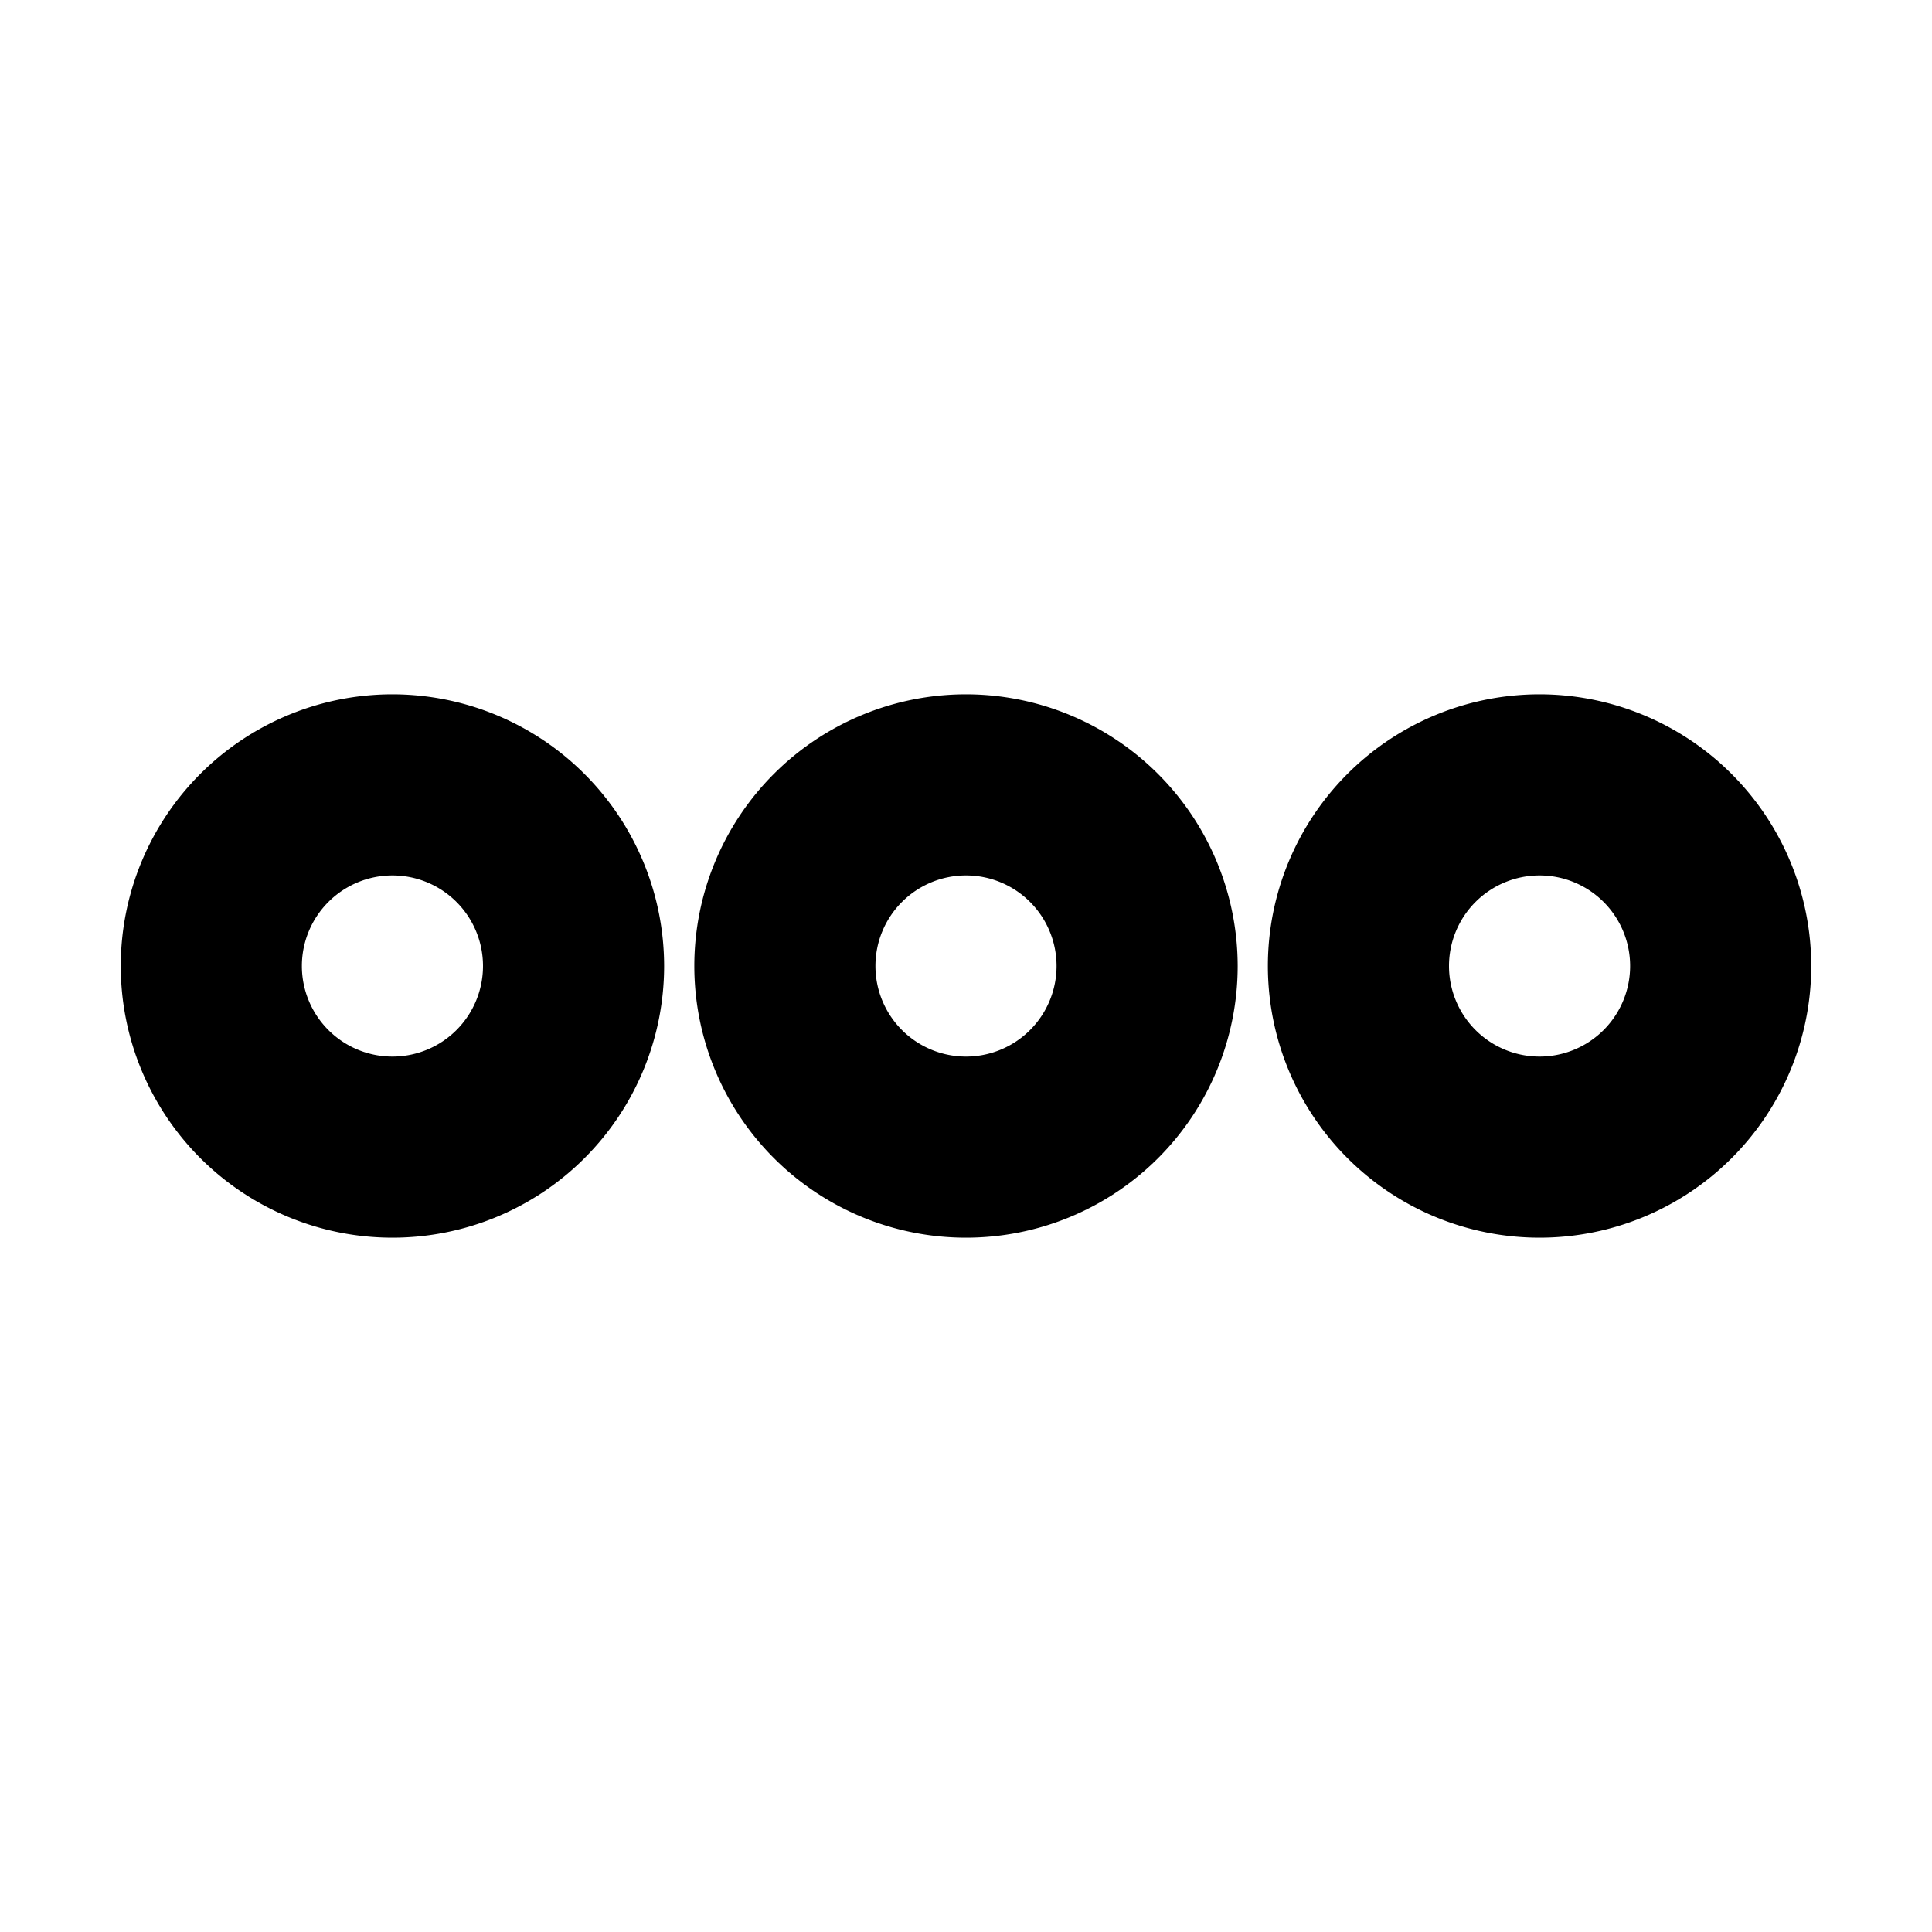 <svg xmlns="http://www.w3.org/2000/svg" width="16" height="16" viewBox="0 0 16 16"><title>Seitenleiste_Fehlerhinweis_ausgeklappt.targetsize-16</title><g id="Beschriftung"><path d="M12.75,5.75A2.25,2.25,0,1,0,15,8,2.252,2.252,0,0,0,12.75,5.75Zm0,3A.75.75,0,1,1,13.5,8,.75.75,0,0,1,12.75,8.75Z"/><path d="M3.25,5.75A2.25,2.25,0,1,0,5.5,8,2.252,2.252,0,0,0,3.25,5.75Zm0,3A.75.75,0,1,1,4,8,.75.75,0,0,1,3.25,8.75Z"/><path d="M8,5.75A2.25,2.25,0,1,0,10.25,8,2.252,2.252,0,0,0,8,5.75Zm0,3A.75.75,0,1,1,8.75,8,.75.75,0,0,1,8,8.75Z"/></g></svg>